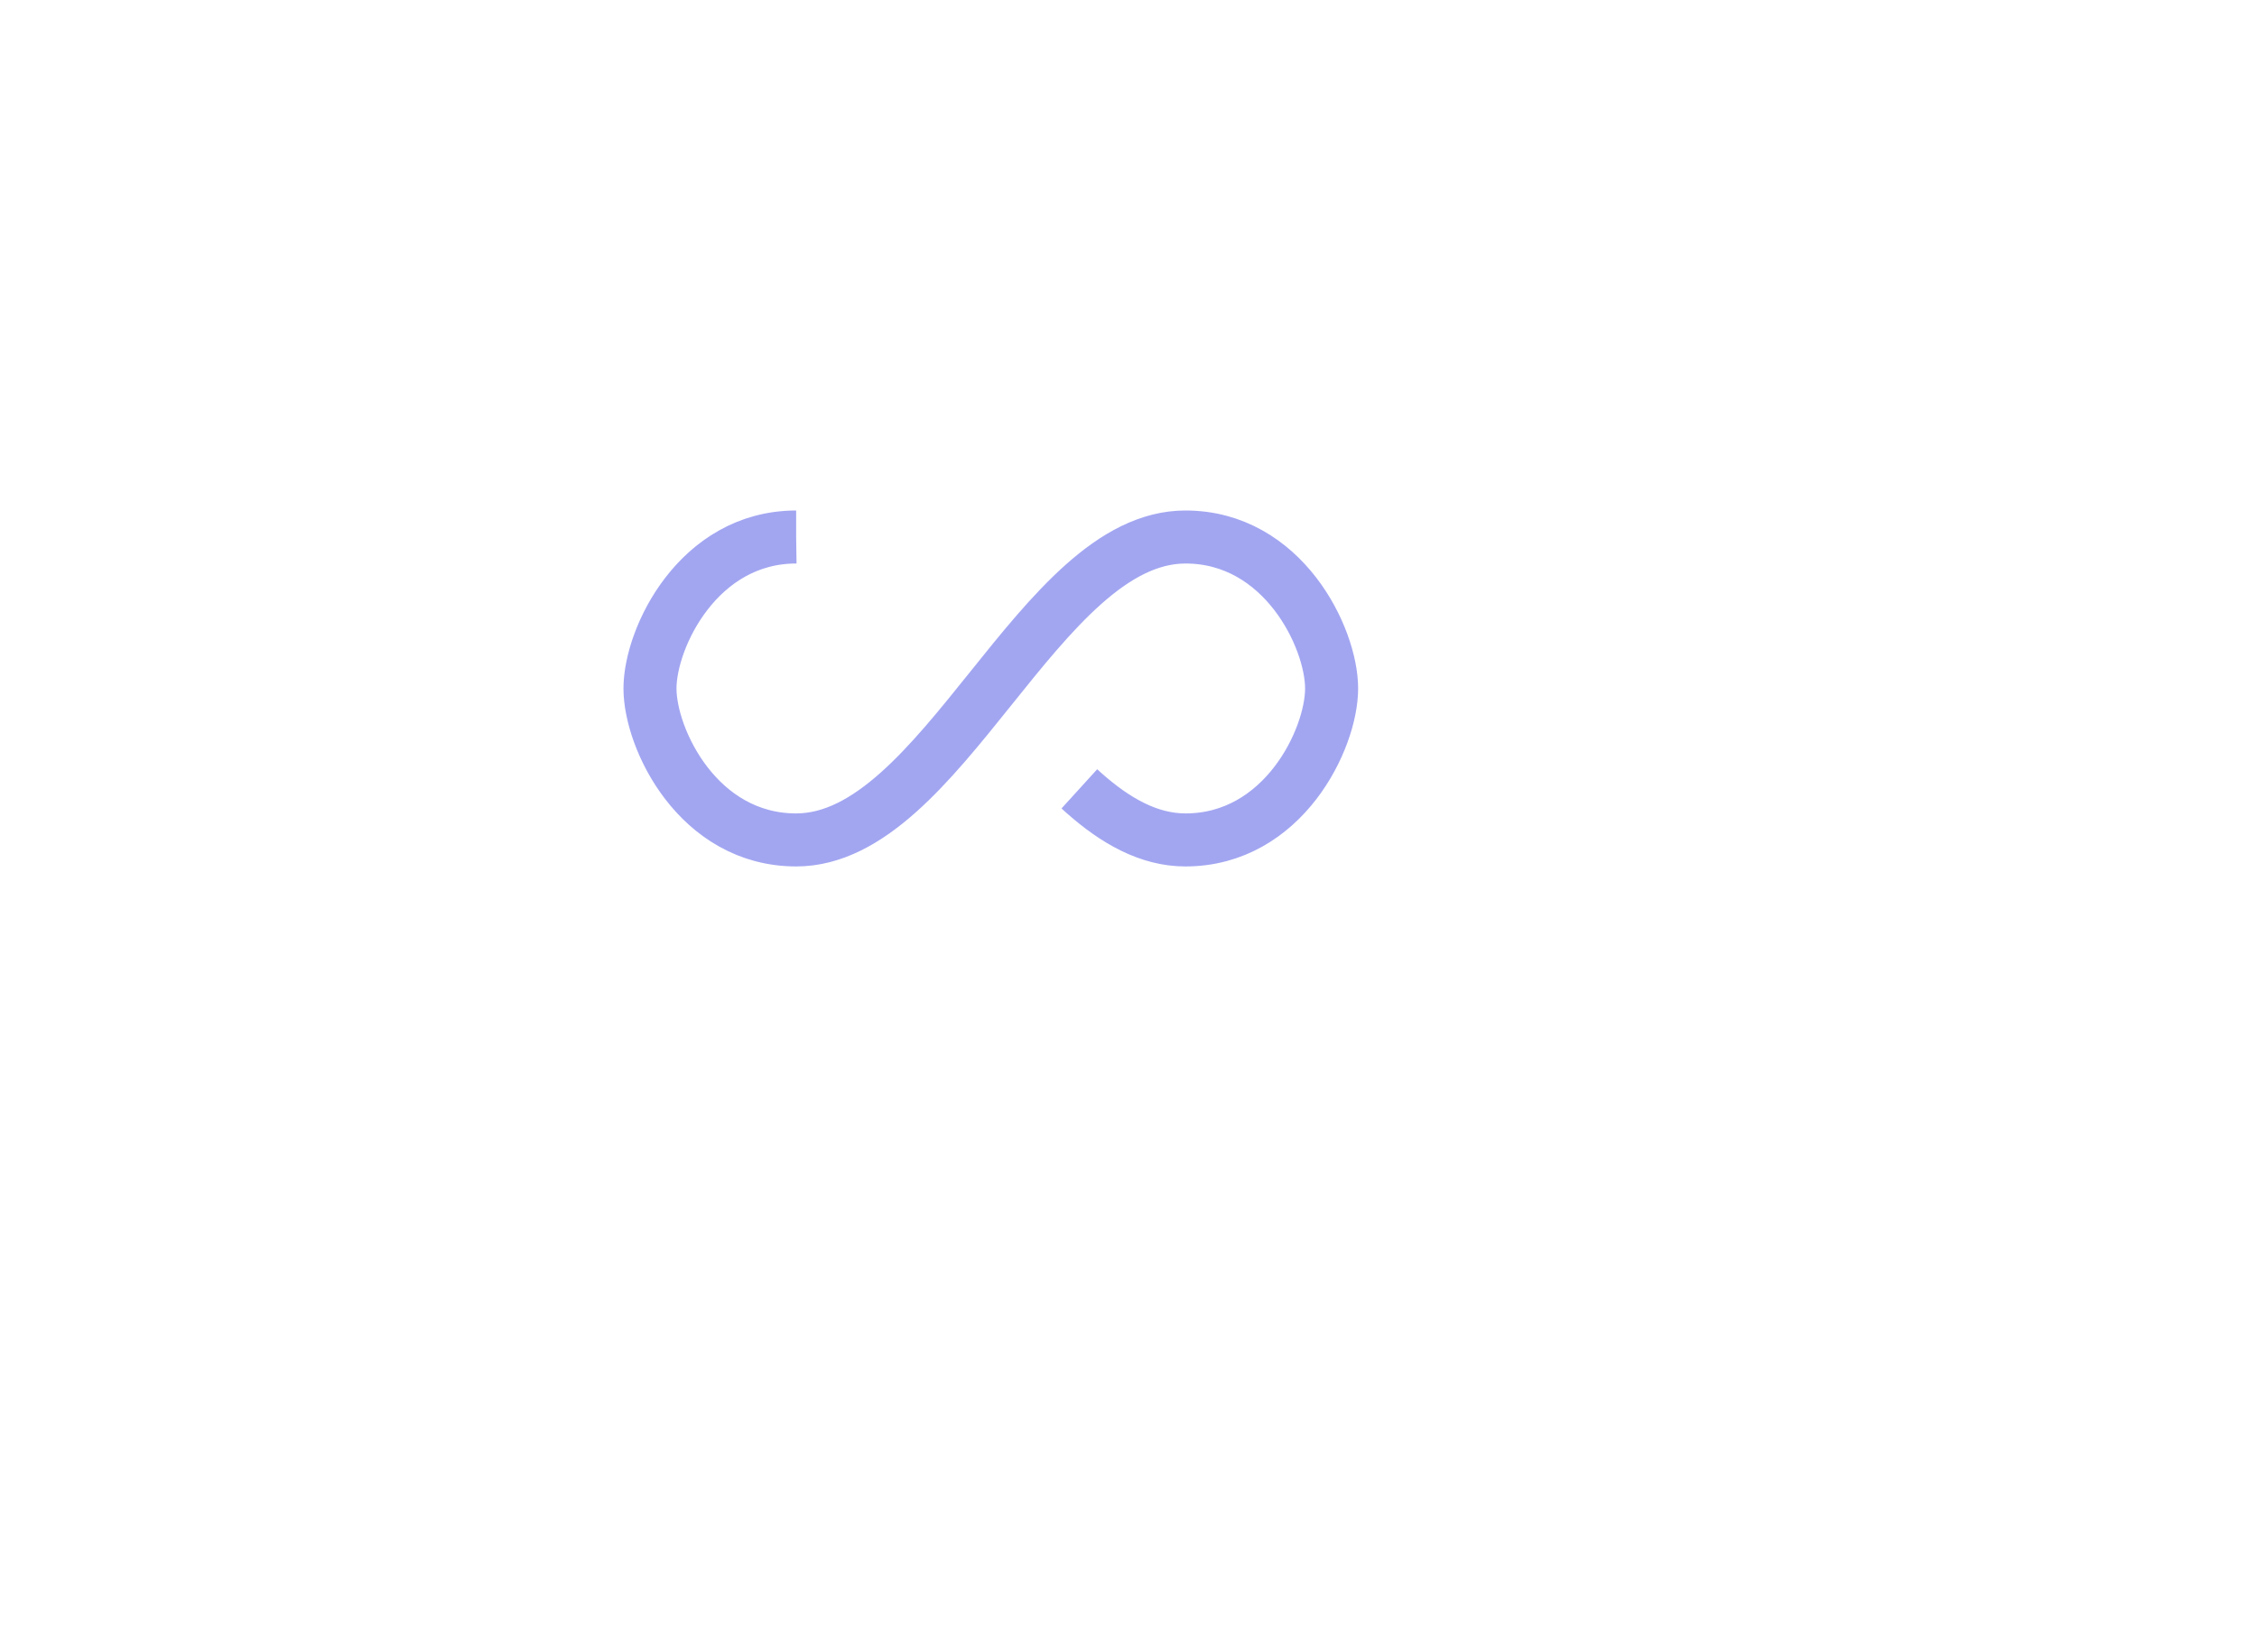<svg xmlns="http://www.w3.org/2000/svg" width="120px" height="120px" viewBox="0 0 120 120" style="width: 56px; height: 41px;">
    <path fill="none" stroke="#a2a6f1" stroke-width="7" stroke-dasharray="205.271 51.318" d="M24.3 30C11.4 30 5 43.3 5 50s6.4 20 19.3 20c19.3 0 32.1-40 51.4-40 C88.6 30 95 43.3 95 50s-6.4 20-19.3 20C56.4 70 43.6 30 24.3 30z" stroke-linecap="butt" style="transform:scale(0.55); transform-origin:50px 50px">
        <animate attributeName="stroke-dashoffset" repeatCount="indefinite" dur="0.877s" keyTimes="0;1" values="0;256.589"/>
    </path>
</svg>
